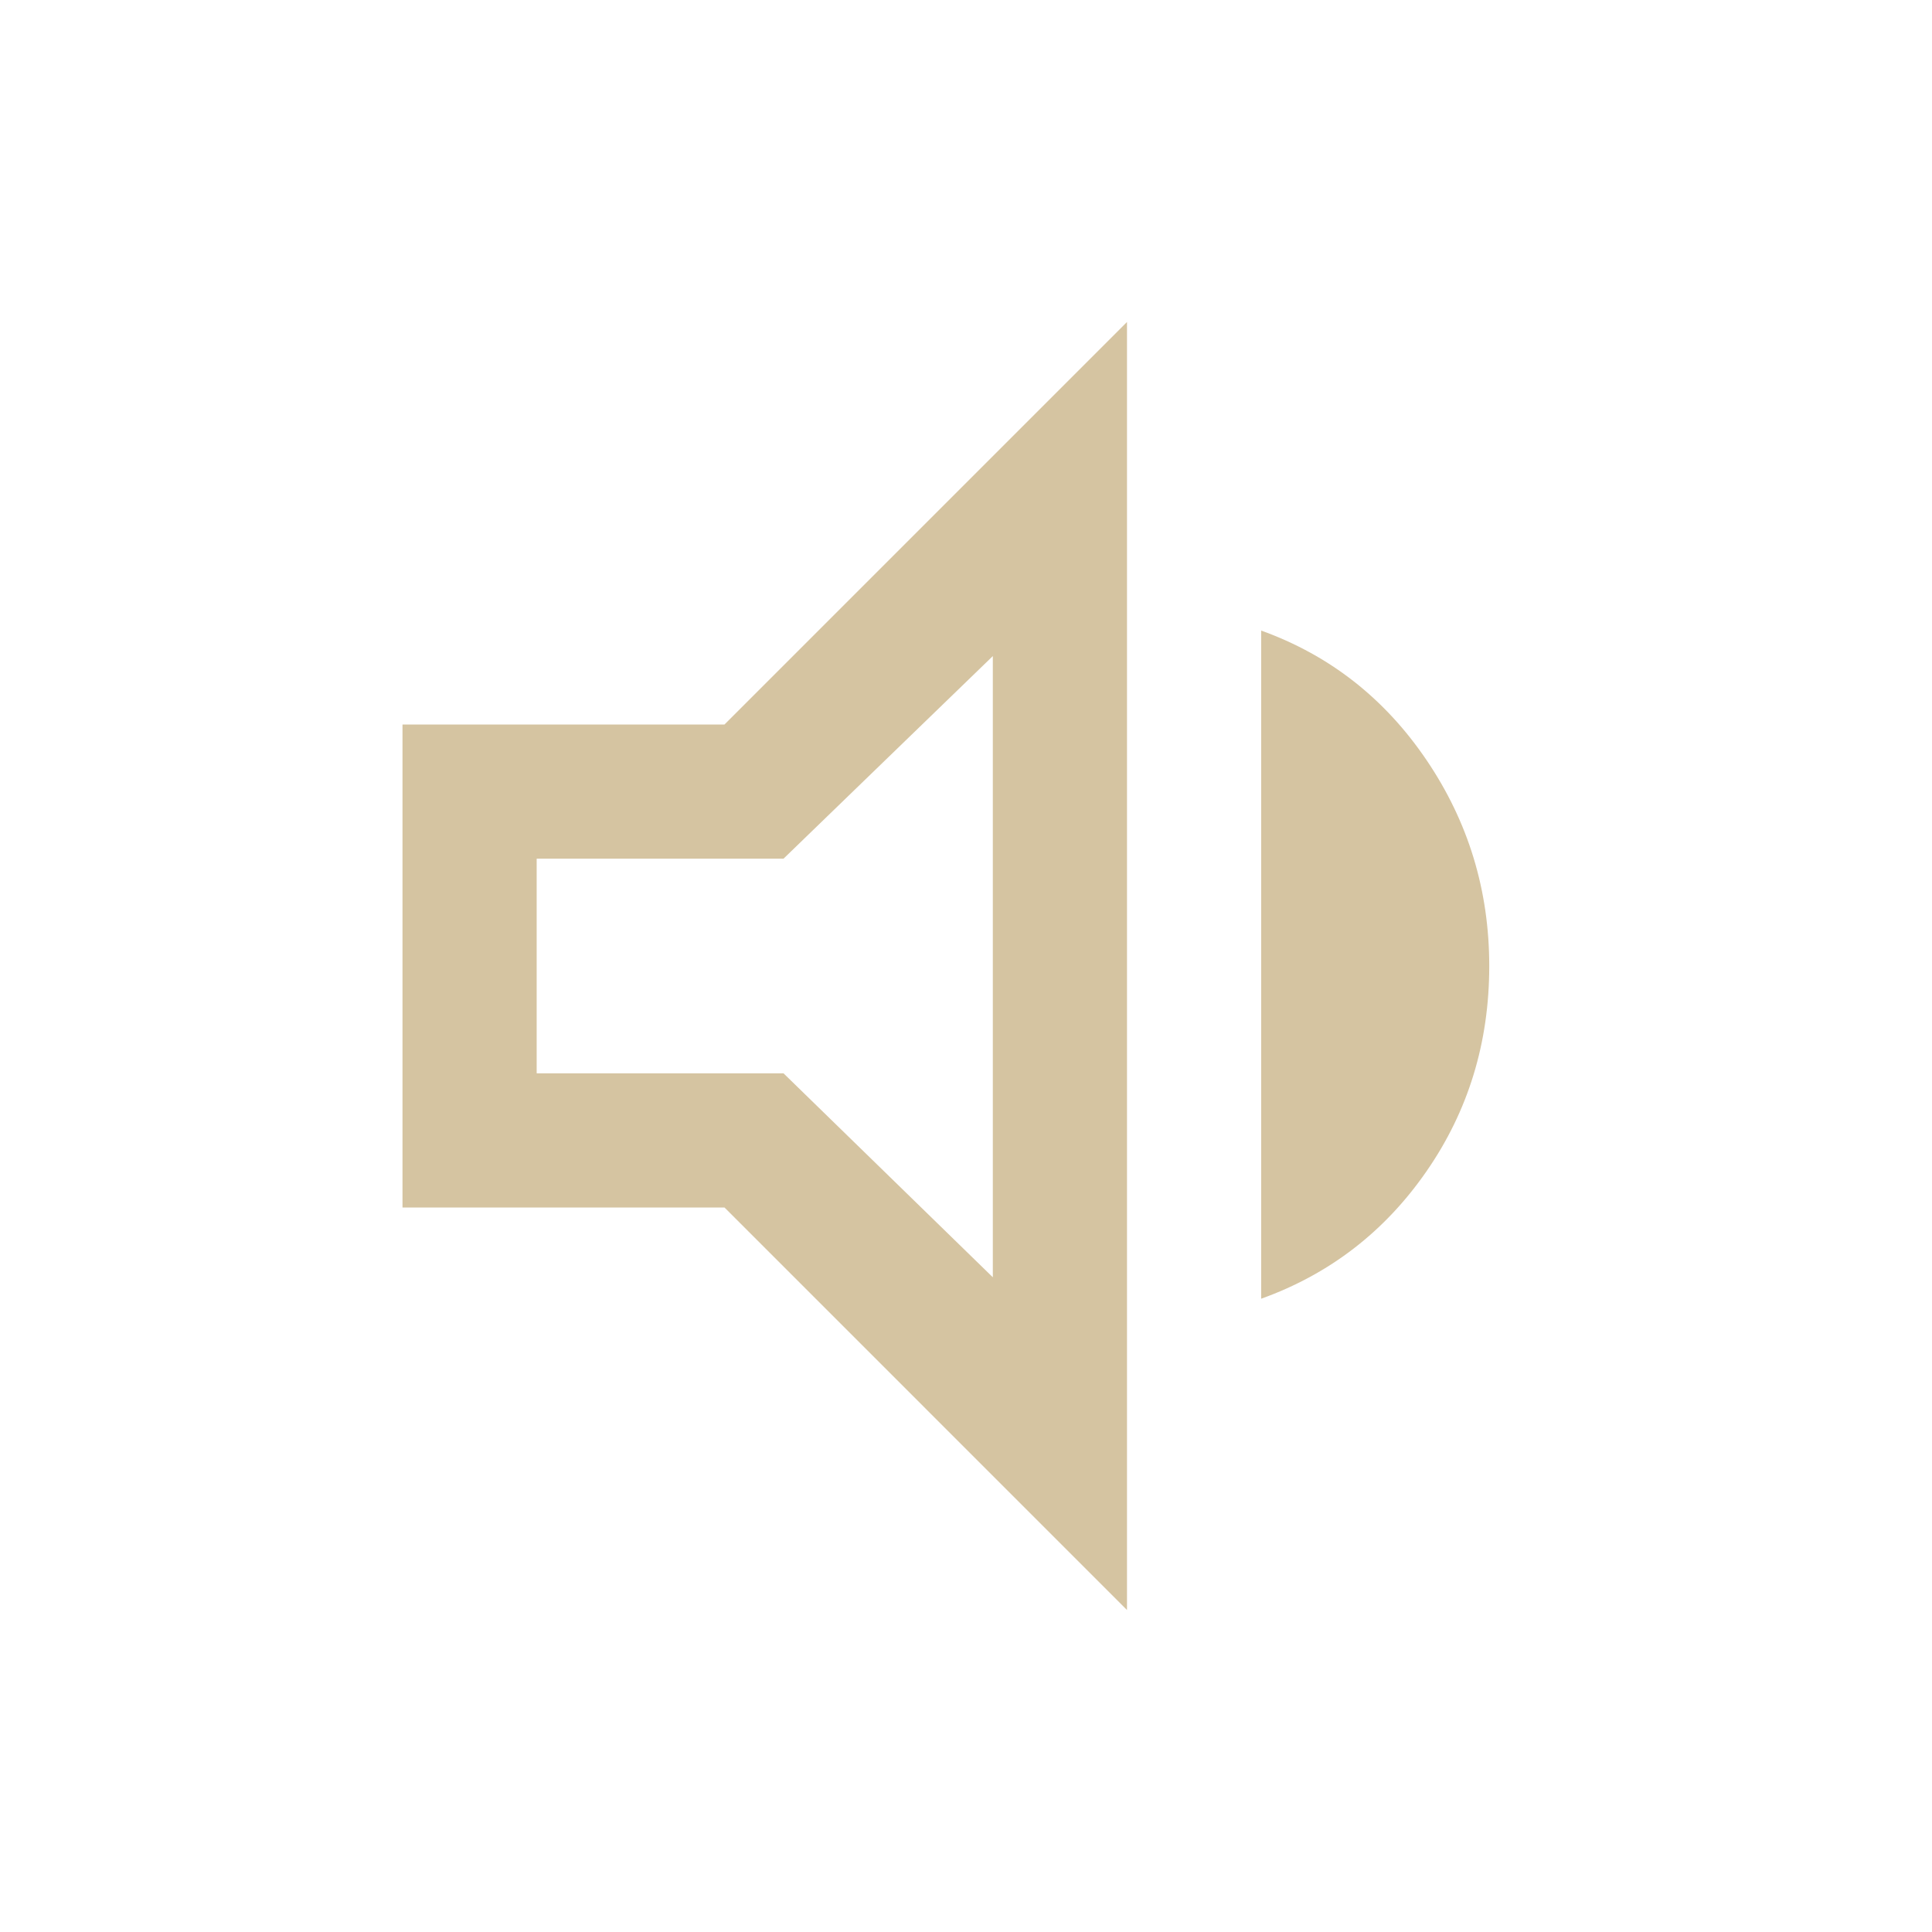 <svg xmlns="http://www.w3.org/2000/svg" height="40px" viewBox="0 -960 960 960" width="40px" fill="#d5c4a1"><path d="M200-360v-240h160l200-200v640L360-360H200Zm426.67 45.33v-332q51 18.34 82.16 64.34Q740-536.33 740-480q0 57-31.17 102-31.16 45-82.16 63.33ZM493.33-634l-104 100.67H266.67v106.66h122.66l104 101.34V-634ZM378.67-480Z"/></svg>
